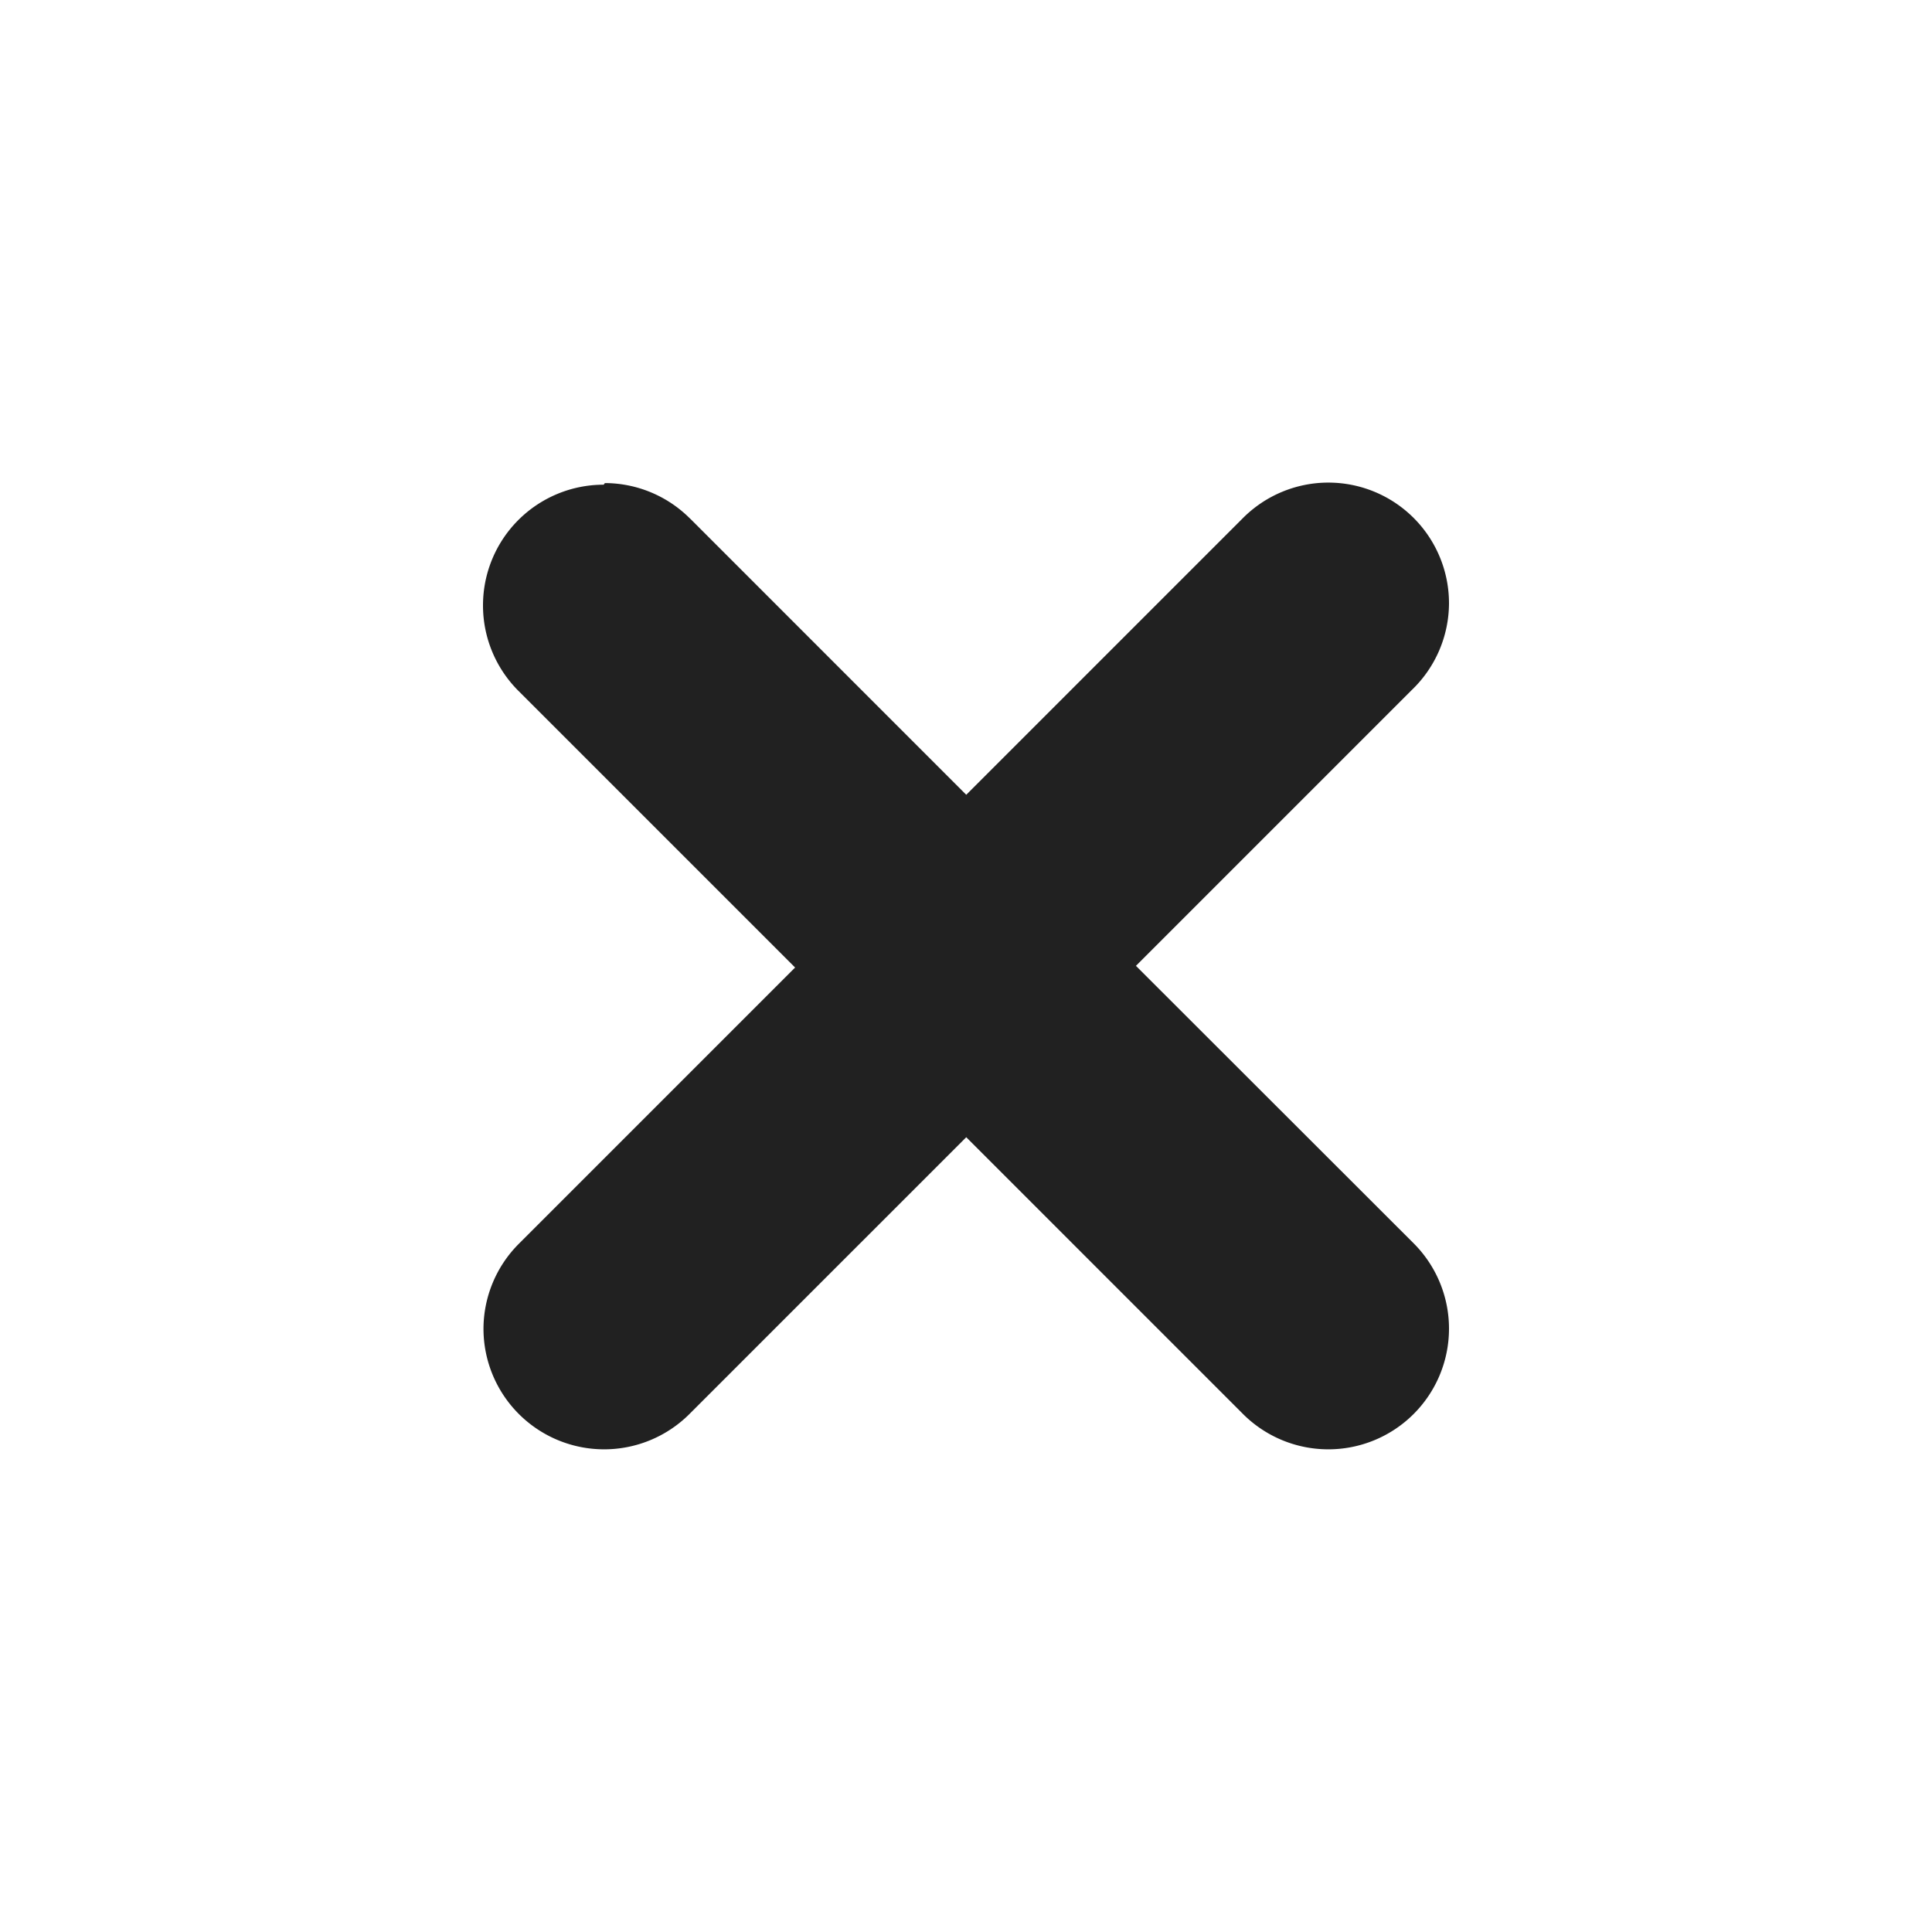 <?xml version="1.0" encoding="UTF-8" standalone="no"?>
<svg
   xmlns:dc="http://purl.org/dc/elements/1.1/"
   xmlns:cc="http://creativecommons.org/ns#"
   xmlns:rdf="http://www.w3.org/1999/02/22-rdf-syntax-ns#"
   xmlns:svg="http://www.w3.org/2000/svg"
   xmlns="http://www.w3.org/2000/svg"
   xmlns:sodipodi="http://sodipodi.sourceforge.net/DTD/sodipodi-0.dtd"
   xmlns:inkscape="http://www.inkscape.org/namespaces/inkscape"
   width="24"
   height="24"
   viewBox="0 0 24 24"
   version="1.1"
   id="svg7"
   sodipodi:docname="button_cancel.svg"
   inkscape:version="0.92.3 (2405546, 2018-03-11)">
  <sodipodi:namedview
     pagecolor="#ffffff"
     bordercolor="#666666"
     borderopacity="1"
     objecttolerance="10"
     gridtolerance="10"
     guidetolerance="10"
     inkscape:pageopacity="0"
     inkscape:pageshadow="2"
     inkscape:window-width="1600"
     inkscape:window-height="849"
     id="namedview9"
     showgrid="true"
     inkscape:zoom="27.166667"
     inkscape:cx="12"
     inkscape:cy="12"
     inkscape:window-x="0"
     inkscape:window-y="24"
     inkscape:window-maximized="1"
     inkscape:current-layer="svg7">
    <inkscape:grid
       type="xygrid"
       id="grid818" />
  </sodipodi:namedview>
  <defs
     id="defs3">
    <style
       id="current-color-scheme"
       type="text/css">
   .ColorScheme-Text { color:#444444; } .ColorScheme-Highlight { color:#5294e2; }
  </style>
  </defs>
  <path
     style="color:#444444;fill:#212121;fill-opacity:1;stroke-width:1.499"
     class="ColorScheme-Text"
     d="M 16.501,5.995 A 1.499,1.499 0 0 0 15.441,6.435 L 12.003,9.873 8.58,6.449 A 1.499,1.499 0 0 0 8.565,6.435 1.499,1.499 0 0 0 7.514,6.001 l -0.015,0.02 A 1.499,1.499 0 0 0 6,7.521 1.499,1.499 0 0 0 6.439,8.581 L 9.877,12.019 6.439,15.457 a 1.499,1.499 0 0 0 -0.433,1.048 1.499,1.499 0 0 0 1.499,1.499 1.499,1.499 0 0 0 1.06,-0.439 l 3.438,-3.438 3.423,3.423 a 1.499,1.499 0 0 0 1.075,0.454 1.499,1.499 0 0 0 1.499,-1.499 1.499,1.499 0 0 0 -0.439,-1.06 l -3.45,-3.447 3.423,-3.423 A 1.499,1.499 0 0 0 18,7.495 1.499,1.499 0 0 0 16.501,5.995 Z"
     id="path5"
     inkscape:connector-curvature="0" />
</svg>
